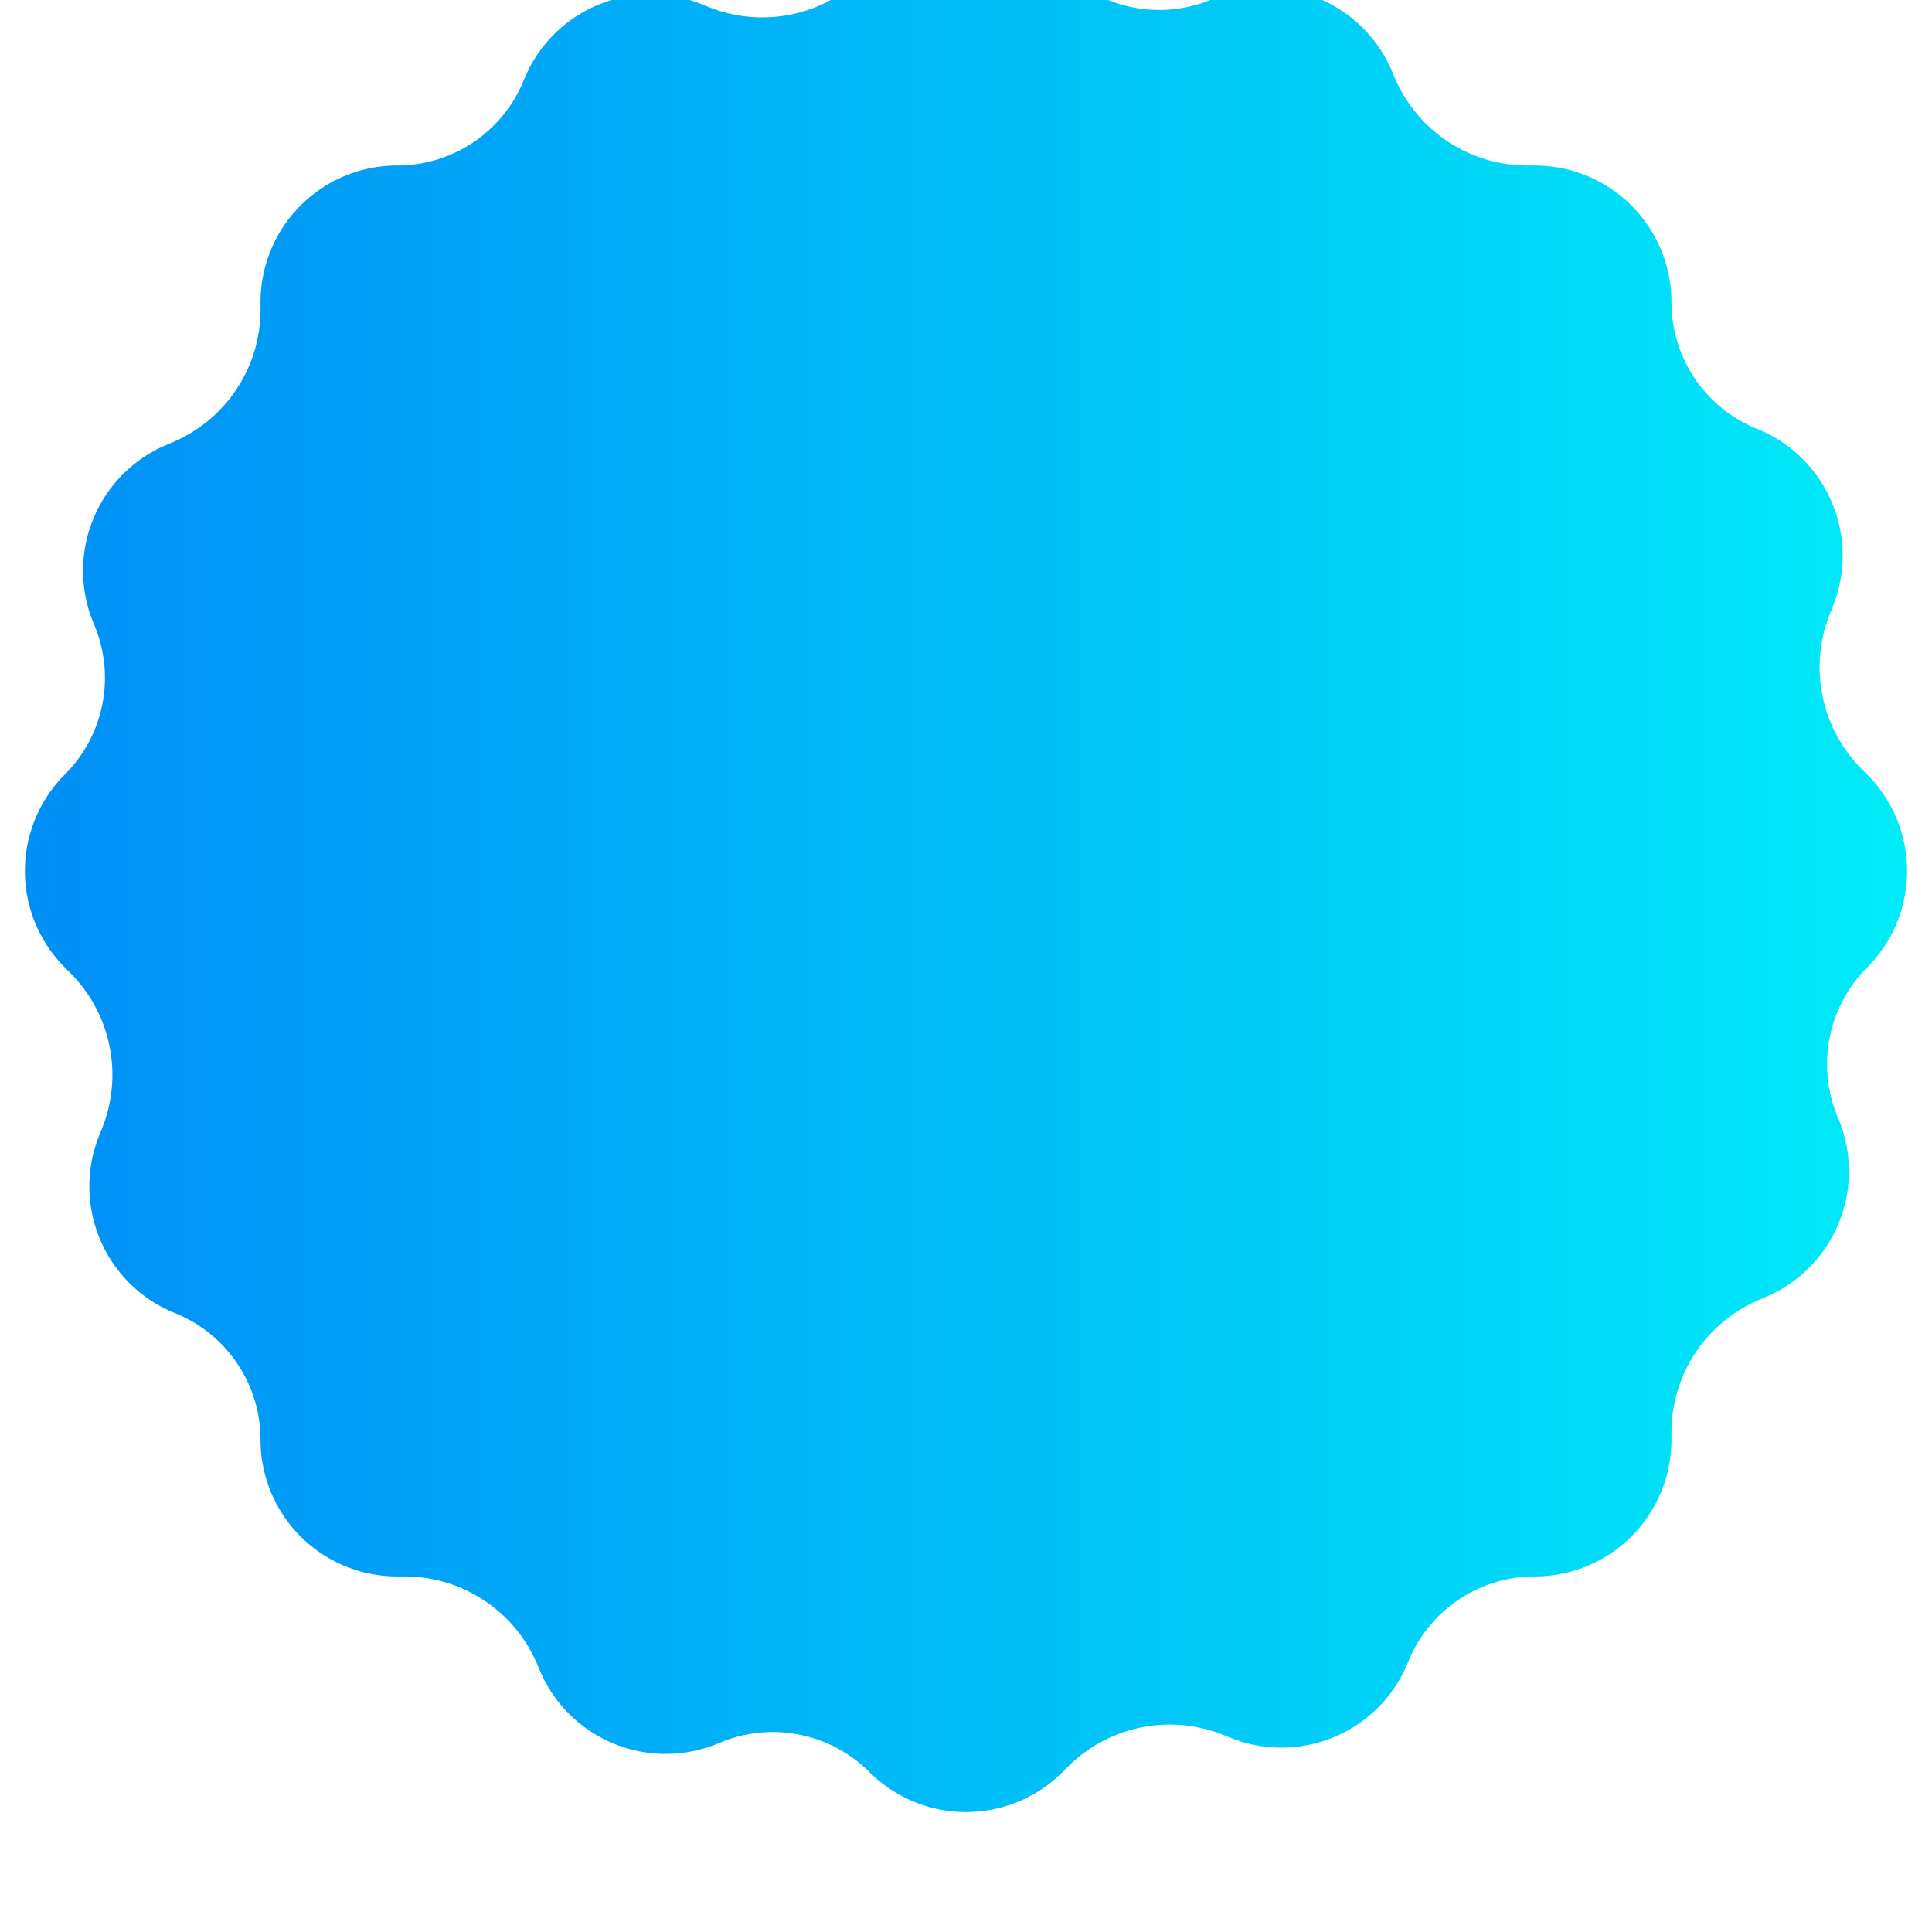 <svg width="61" height="61" fill="none" xmlns="http://www.w3.org/2000/svg"><g filter="url(#filter0_i_5_1846)"><path d="M48.225 8.226a4.549 4.549 0 01-4.184-2.765l-.092-.217a4.313 4.313 0 00-5.659-2.276 4.313 4.313 0 01-4.74-.918 4.313 4.313 0 00-6.1 0l-.166.166A4.549 4.549 0 0122.37 3.22l-.219-.088a4.313 4.313 0 00-5.61 2.391 4.313 4.313 0 01-4.002 2.703 4.313 4.313 0 00-4.313 4.313v.236a4.549 4.549 0 01-2.765 4.184l-.217.092a4.313 4.313 0 00-2.276 5.659 4.313 4.313 0 01-.918 4.74 4.313 4.313 0 000 6.1l.166.166A4.549 4.549 0 013.22 38.63l-.088.219a4.313 4.313 0 002.391 5.61 4.313 4.313 0 012.703 4.002 4.313 4.313 0 004.313 4.313h.236a4.548 4.548 0 014.184 2.765l.092.217a4.313 4.313 0 005.659 2.276 4.313 4.313 0 014.74.918 4.313 4.313 0 006.1 0l.166-.166a4.549 4.549 0 014.914-1.004l.219.088a4.313 4.313 0 005.61-2.391 4.313 4.313 0 014.002-2.703 4.313 4.313 0 004.313-4.313v-.236a4.548 4.548 0 012.765-4.184l.217-.092a4.313 4.313 0 002.276-5.659 4.313 4.313 0 01.918-4.74 4.313 4.313 0 000-6.1l-.166-.166a4.549 4.549 0 01-1.004-4.914l.088-.219a4.313 4.313 0 00-2.391-5.61 4.313 4.313 0 01-2.703-4.002 4.313 4.313 0 00-4.313-4.313h-.236z" fill="url(#paint0_linear_5_1846)"/></g><defs><linearGradient id="paint0_linear_5_1846" x1="62" y1="30.502" x2="-1" y2="30.502" gradientUnits="userSpaceOnUse"><stop stop-color="#00EEF7"/><stop offset="1" stop-color="#008CF7"/></linearGradient><filter id="filter0_i_5_1846" x=".786" y=".786" width="59.427" height="59.427" filterUnits="userSpaceOnUse" color-interpolation-filters="sRGB"><feFlood flood-opacity="0" result="BackgroundImageFix"/><feBlend in="SourceGraphic" in2="BackgroundImageFix" result="shape"/><feColorMatrix in="SourceAlpha" values="0 0 0 0 0 0 0 0 0 0 0 0 0 0 0 0 0 0 127 0" result="hardAlpha"/><feOffset dy="-3"/><feComposite in2="hardAlpha" operator="arithmetic" k2="-1" k3="1"/><feColorMatrix values="0 0 0 0 0.135 0 0 0 0 0.282 0 0 0 0 0.61 0 0 0 0.48 0"/><feBlend in2="shape" result="effect1_innerShadow_5_1846"/></filter></defs></svg>